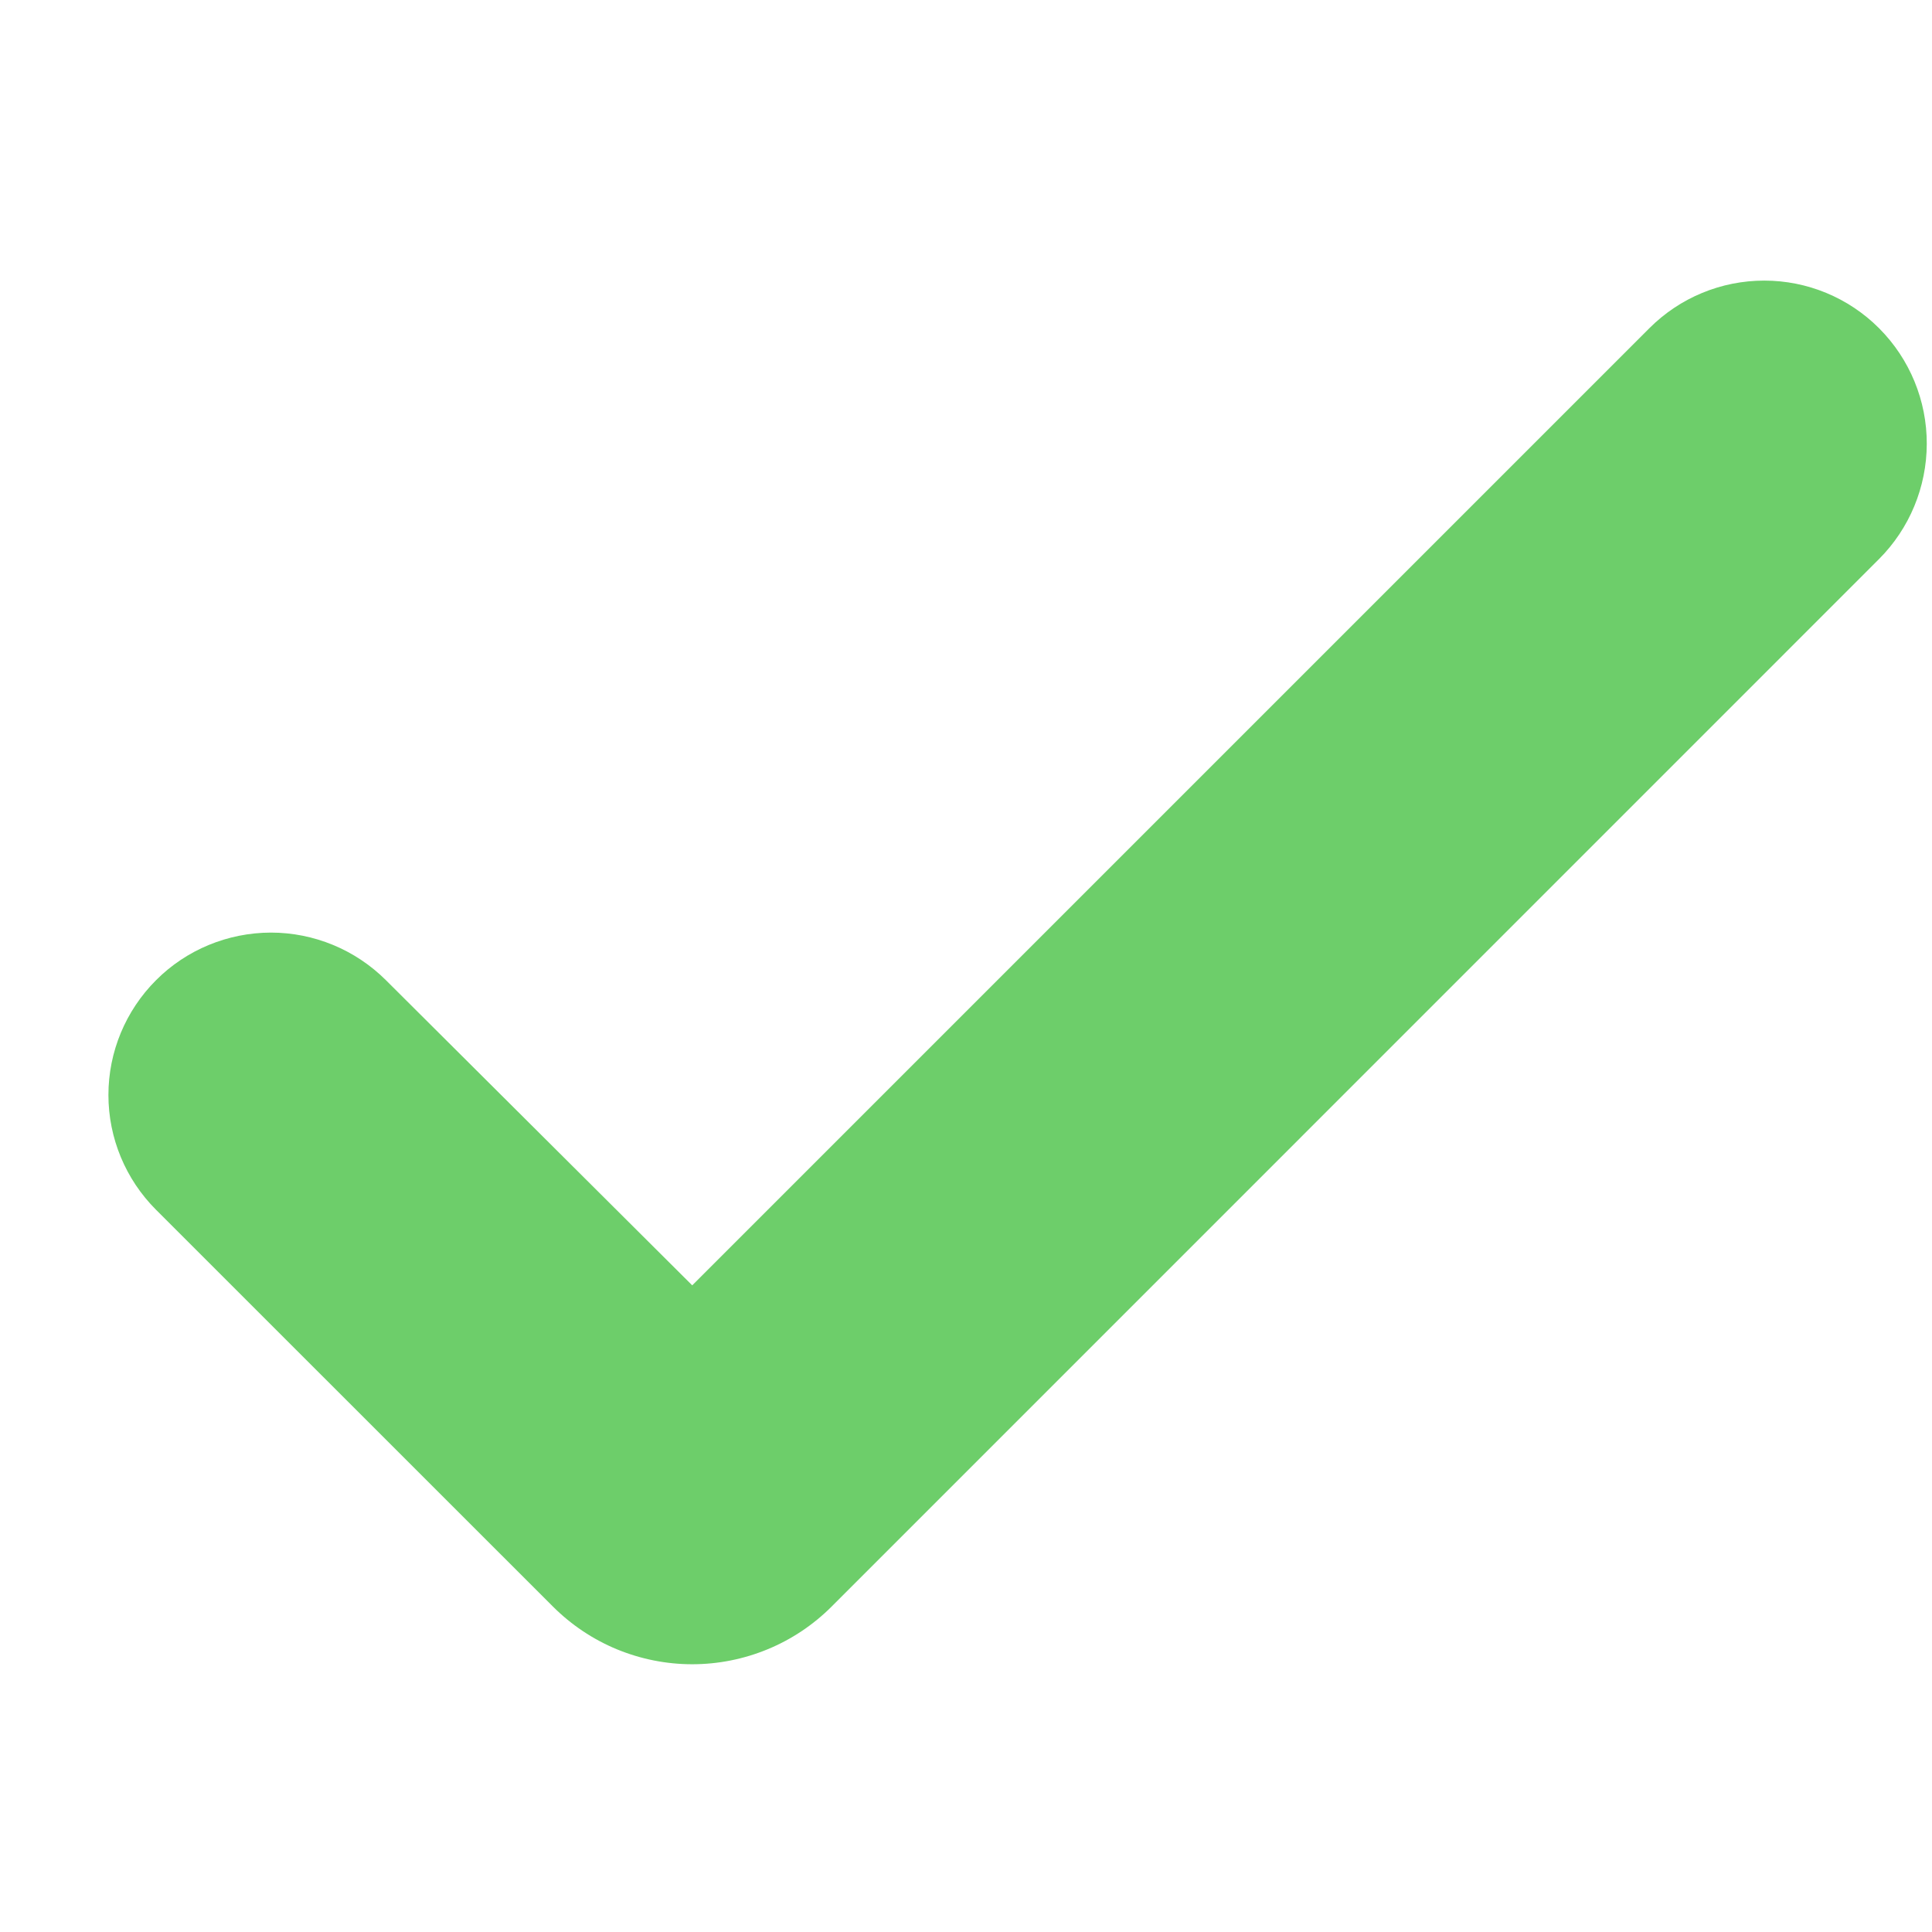 <svg width="17" height="17" viewBox="0 0 17 17" fill="none" xmlns="http://www.w3.org/2000/svg">
<g id="Frame">
<path id="Vector" fill-rule="evenodd" clip-rule="evenodd" d="M1.373 8.625C1.64 8.357 2.004 8.207 2.383 8.206C2.762 8.206 3.125 8.356 3.394 8.623L6.091 11.31L14.514 2.887C14.782 2.619 15.145 2.469 15.524 2.469C15.902 2.469 16.265 2.619 16.533 2.887L16.537 2.891C16.805 3.161 16.955 3.526 16.954 3.906C16.953 4.286 16.802 4.651 16.533 4.92L7.318 14.136C7.157 14.297 6.966 14.425 6.755 14.512C6.545 14.599 6.319 14.644 6.091 14.644C5.863 14.644 5.638 14.599 5.427 14.512C5.217 14.425 5.026 14.297 4.865 14.136L1.373 10.645C1.105 10.377 0.954 10.014 0.954 9.635C0.954 9.256 1.105 8.893 1.373 8.625Z" fill="#6DCE6A"/>
</g>
</svg>
